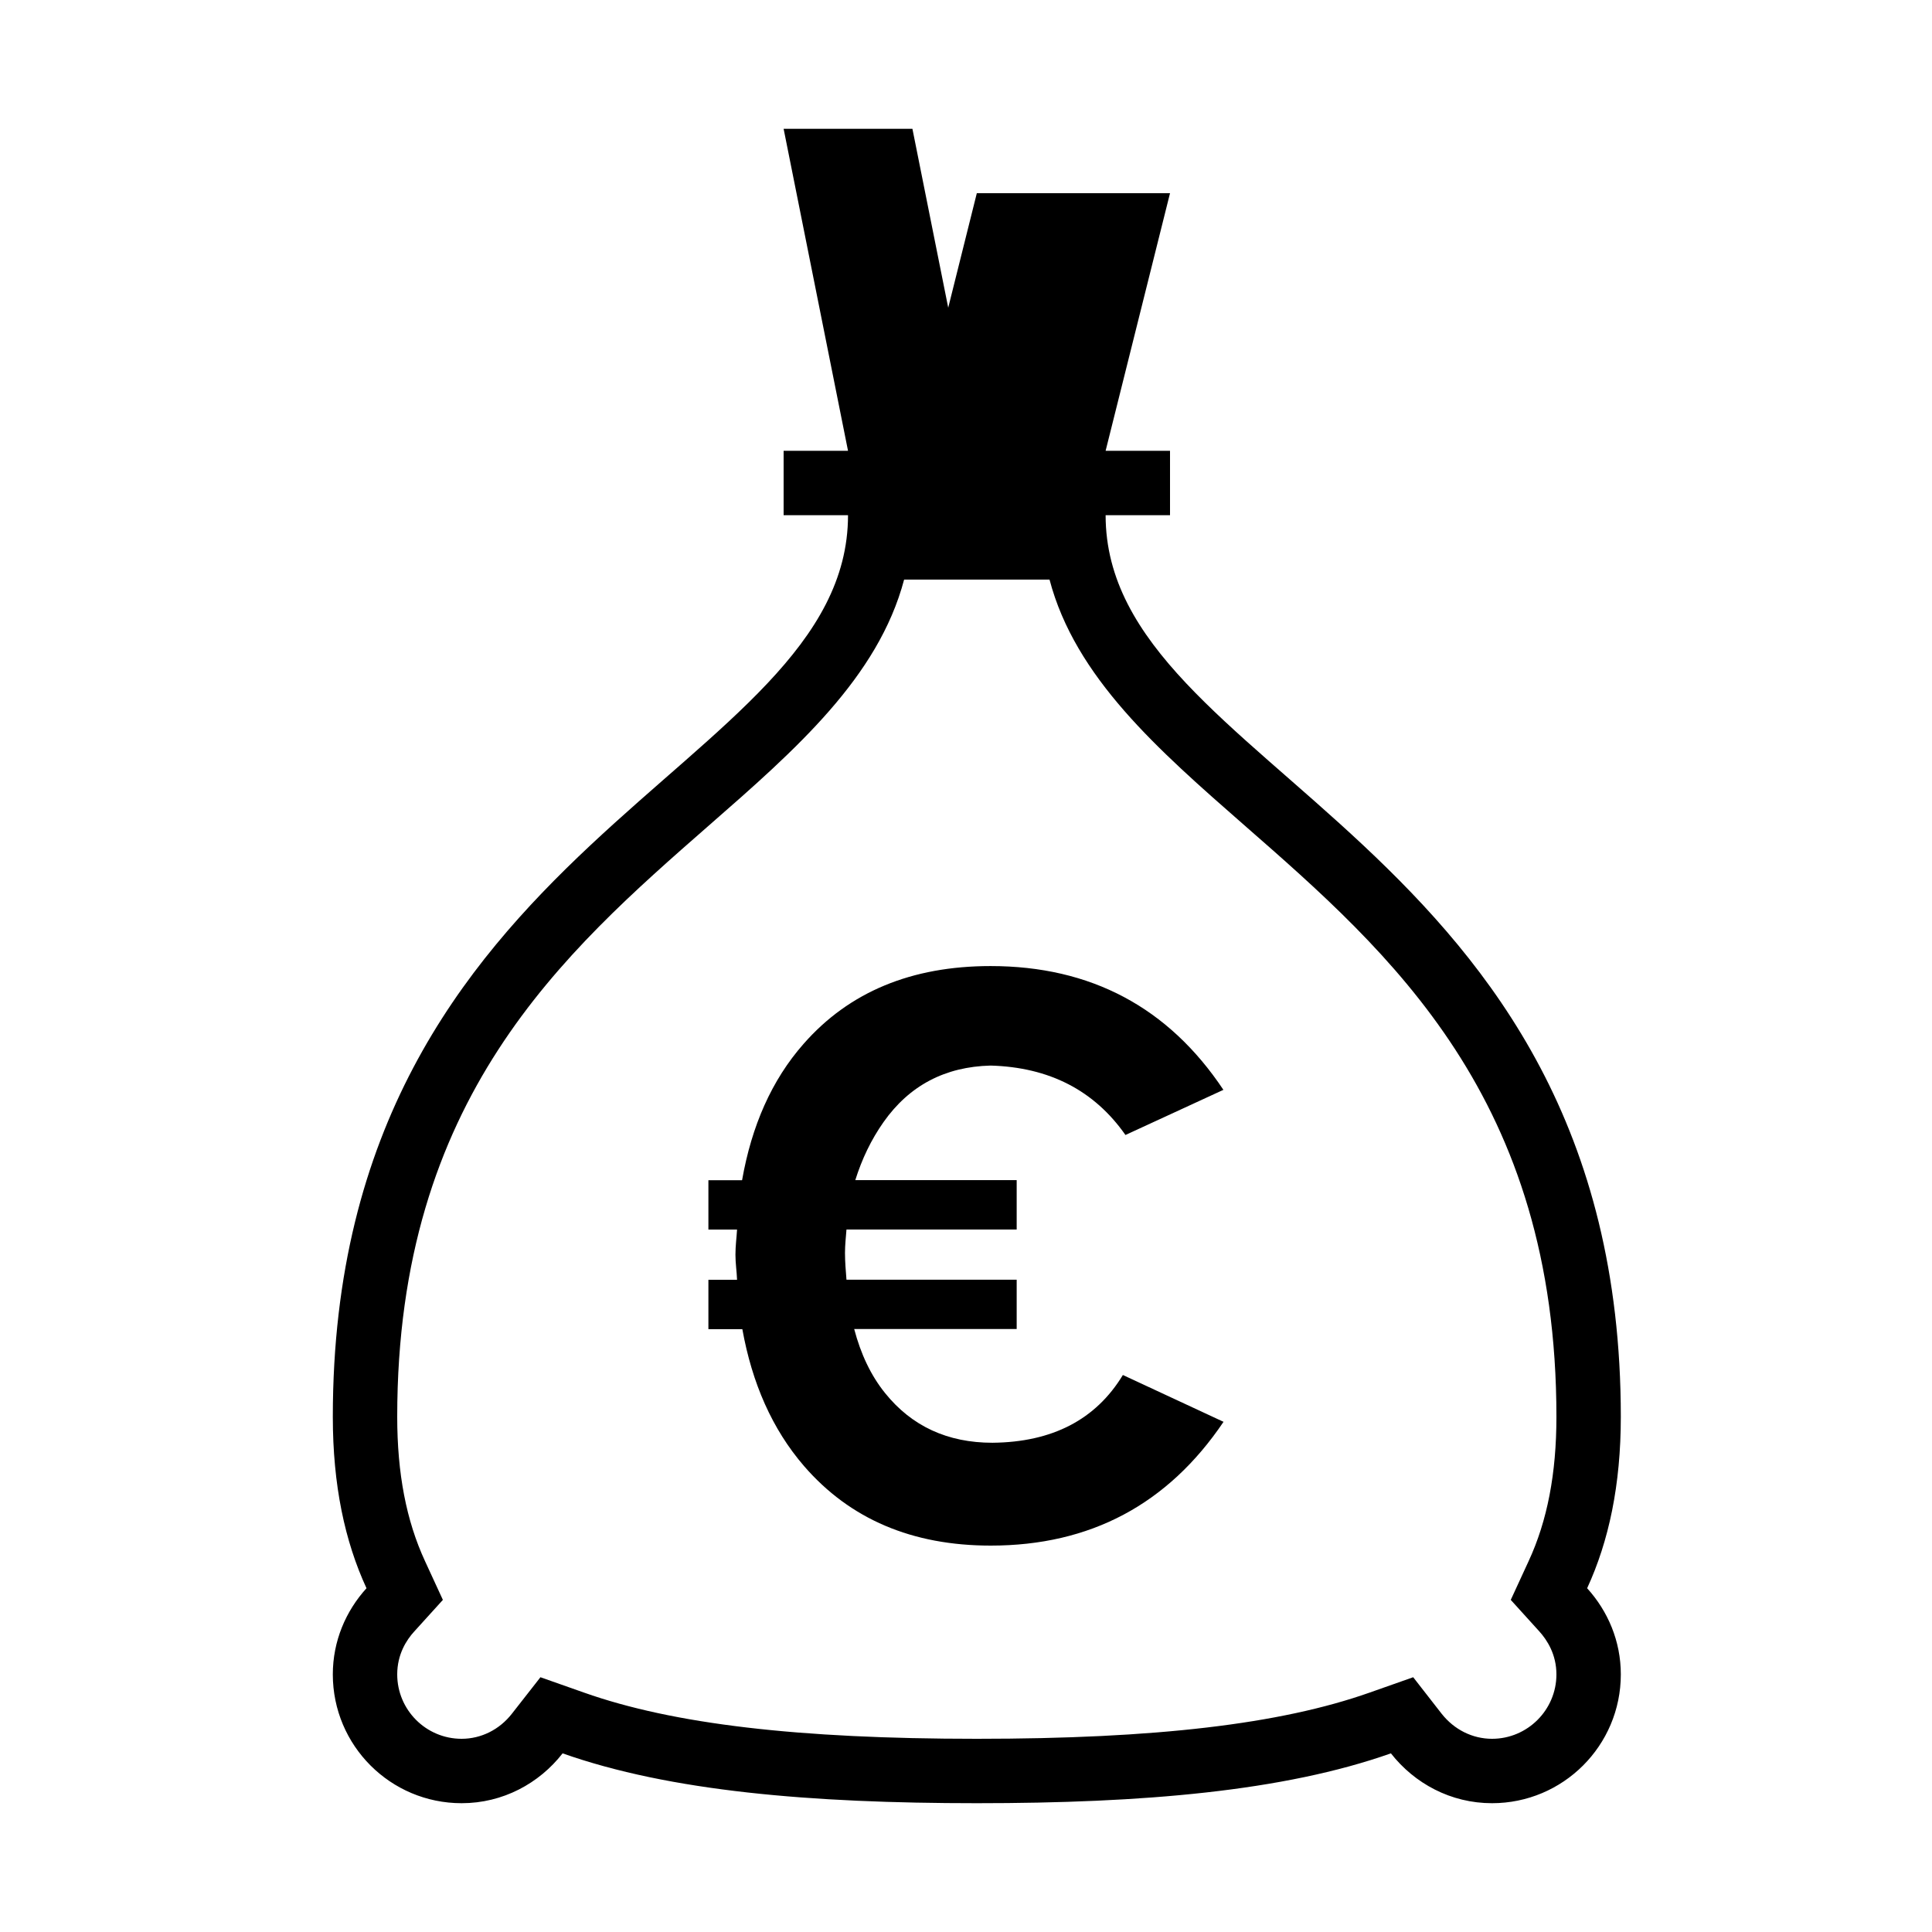<?xml version="1.0" encoding="iso-8859-1"?>
<!DOCTYPE svg PUBLIC "-//W3C//DTD SVG 1.1//EN" "http://www.w3.org/Graphics/SVG/1.1/DTD/svg11.dtd">
<svg version="1.1" xmlns="http://www.w3.org/2000/svg" xmlns:xlink="http://www.w3.org/1999/xlink" x="0px" y="0px" width="30" height="30" viewBox="0 0 30 30" xml:space="preserve">
    <g transform="translate(-390 -320)">
        <g xmlns="http://www.w3.org/2000/svg" xmlns:xlink="http://www.w3.org/1999/xlink" id="money-bag-euro-7">
		<path d="M397.168,348c0.639,0,1.203-0.306,1.568-0.774c1.668,0.589,3.854,0.774,6.432,0.774c2.576,0,4.762-0.185,6.43-0.774    c0.367,0.468,0.93,0.774,1.57,0.774c1.104,0,2-0.895,2-2c0-0.517-0.201-0.983-0.523-1.338c0.336-0.729,0.523-1.601,0.523-2.662    c0-9-8-10-8-14h1v-1h-1l1-4h-3l-0.444,1.778L404.168,322h-2l1,5h-1v1h1c0,4-8,5-8,14c0,1.061,0.186,1.932,0.523,2.662    c-0.322,0.355-0.523,0.821-0.523,1.338C395.168,347.105,396.063,348,397.168,348z M396.6,344.242    c-0.291-0.628-0.432-1.362-0.432-2.242c0-4.946,2.572-7.197,4.842-9.184c1.346-1.176,2.627-2.299,3.029-3.816h2.258    c0.4,1.518,1.684,2.64,3.027,3.816c2.271,1.986,4.844,4.237,4.844,9.184c0,0.88-0.141,1.614-0.432,2.242l-0.277,0.601l0.445,0.491    c0.119,0.132,0.264,0.355,0.264,0.666c0,0.551-0.449,1-1,1c-0.303,0-0.588-0.142-0.783-0.39l-0.441-0.566l-0.678,0.239    c-1.385,0.489-3.322,0.717-6.098,0.717c-2.777,0-4.715-0.228-6.098-0.717l-0.678-0.239l-0.443,0.566    c-0.193,0.248-0.479,0.39-0.781,0.39c-0.553,0-1-0.449-1-1c0-0.311,0.143-0.534,0.264-0.666l0.445-0.491L396.6,344.242z"/>
		<path d="M402.486,342.766c0.713,0.823,1.678,1.234,2.898,1.234c1.545,0,2.75-0.64,3.615-1.922l-1.563-0.727    c-0.42,0.692-1.094,1.043-2.025,1.052c-0.697,0-1.254-0.257-1.668-0.772c-0.219-0.271-0.377-0.605-0.479-0.994h2.523v-0.766    h-2.643c-0.01-0.136-0.023-0.269-0.023-0.416c0-0.125,0.014-0.243,0.023-0.363h2.643v-0.767h-2.506    c0.102-0.326,0.246-0.628,0.439-0.902c0.4-0.567,0.953-0.859,1.662-0.877c0.912,0.026,1.609,0.386,2.094,1.078l1.521-0.701    c-0.855-1.282-2.061-1.922-3.615-1.922c-1.229,0-2.197,0.402-2.904,1.208c-0.496,0.563-0.807,1.274-0.955,2.117H401v0.767h0.445    c-0.008,0.131-0.025,0.252-0.025,0.39c0,0.136,0.02,0.258,0.025,0.39H401v0.766h0.527    C401.678,341.477,401.99,342.192,402.486,342.766z"/>
	</g>
	
    </g>
</svg>
